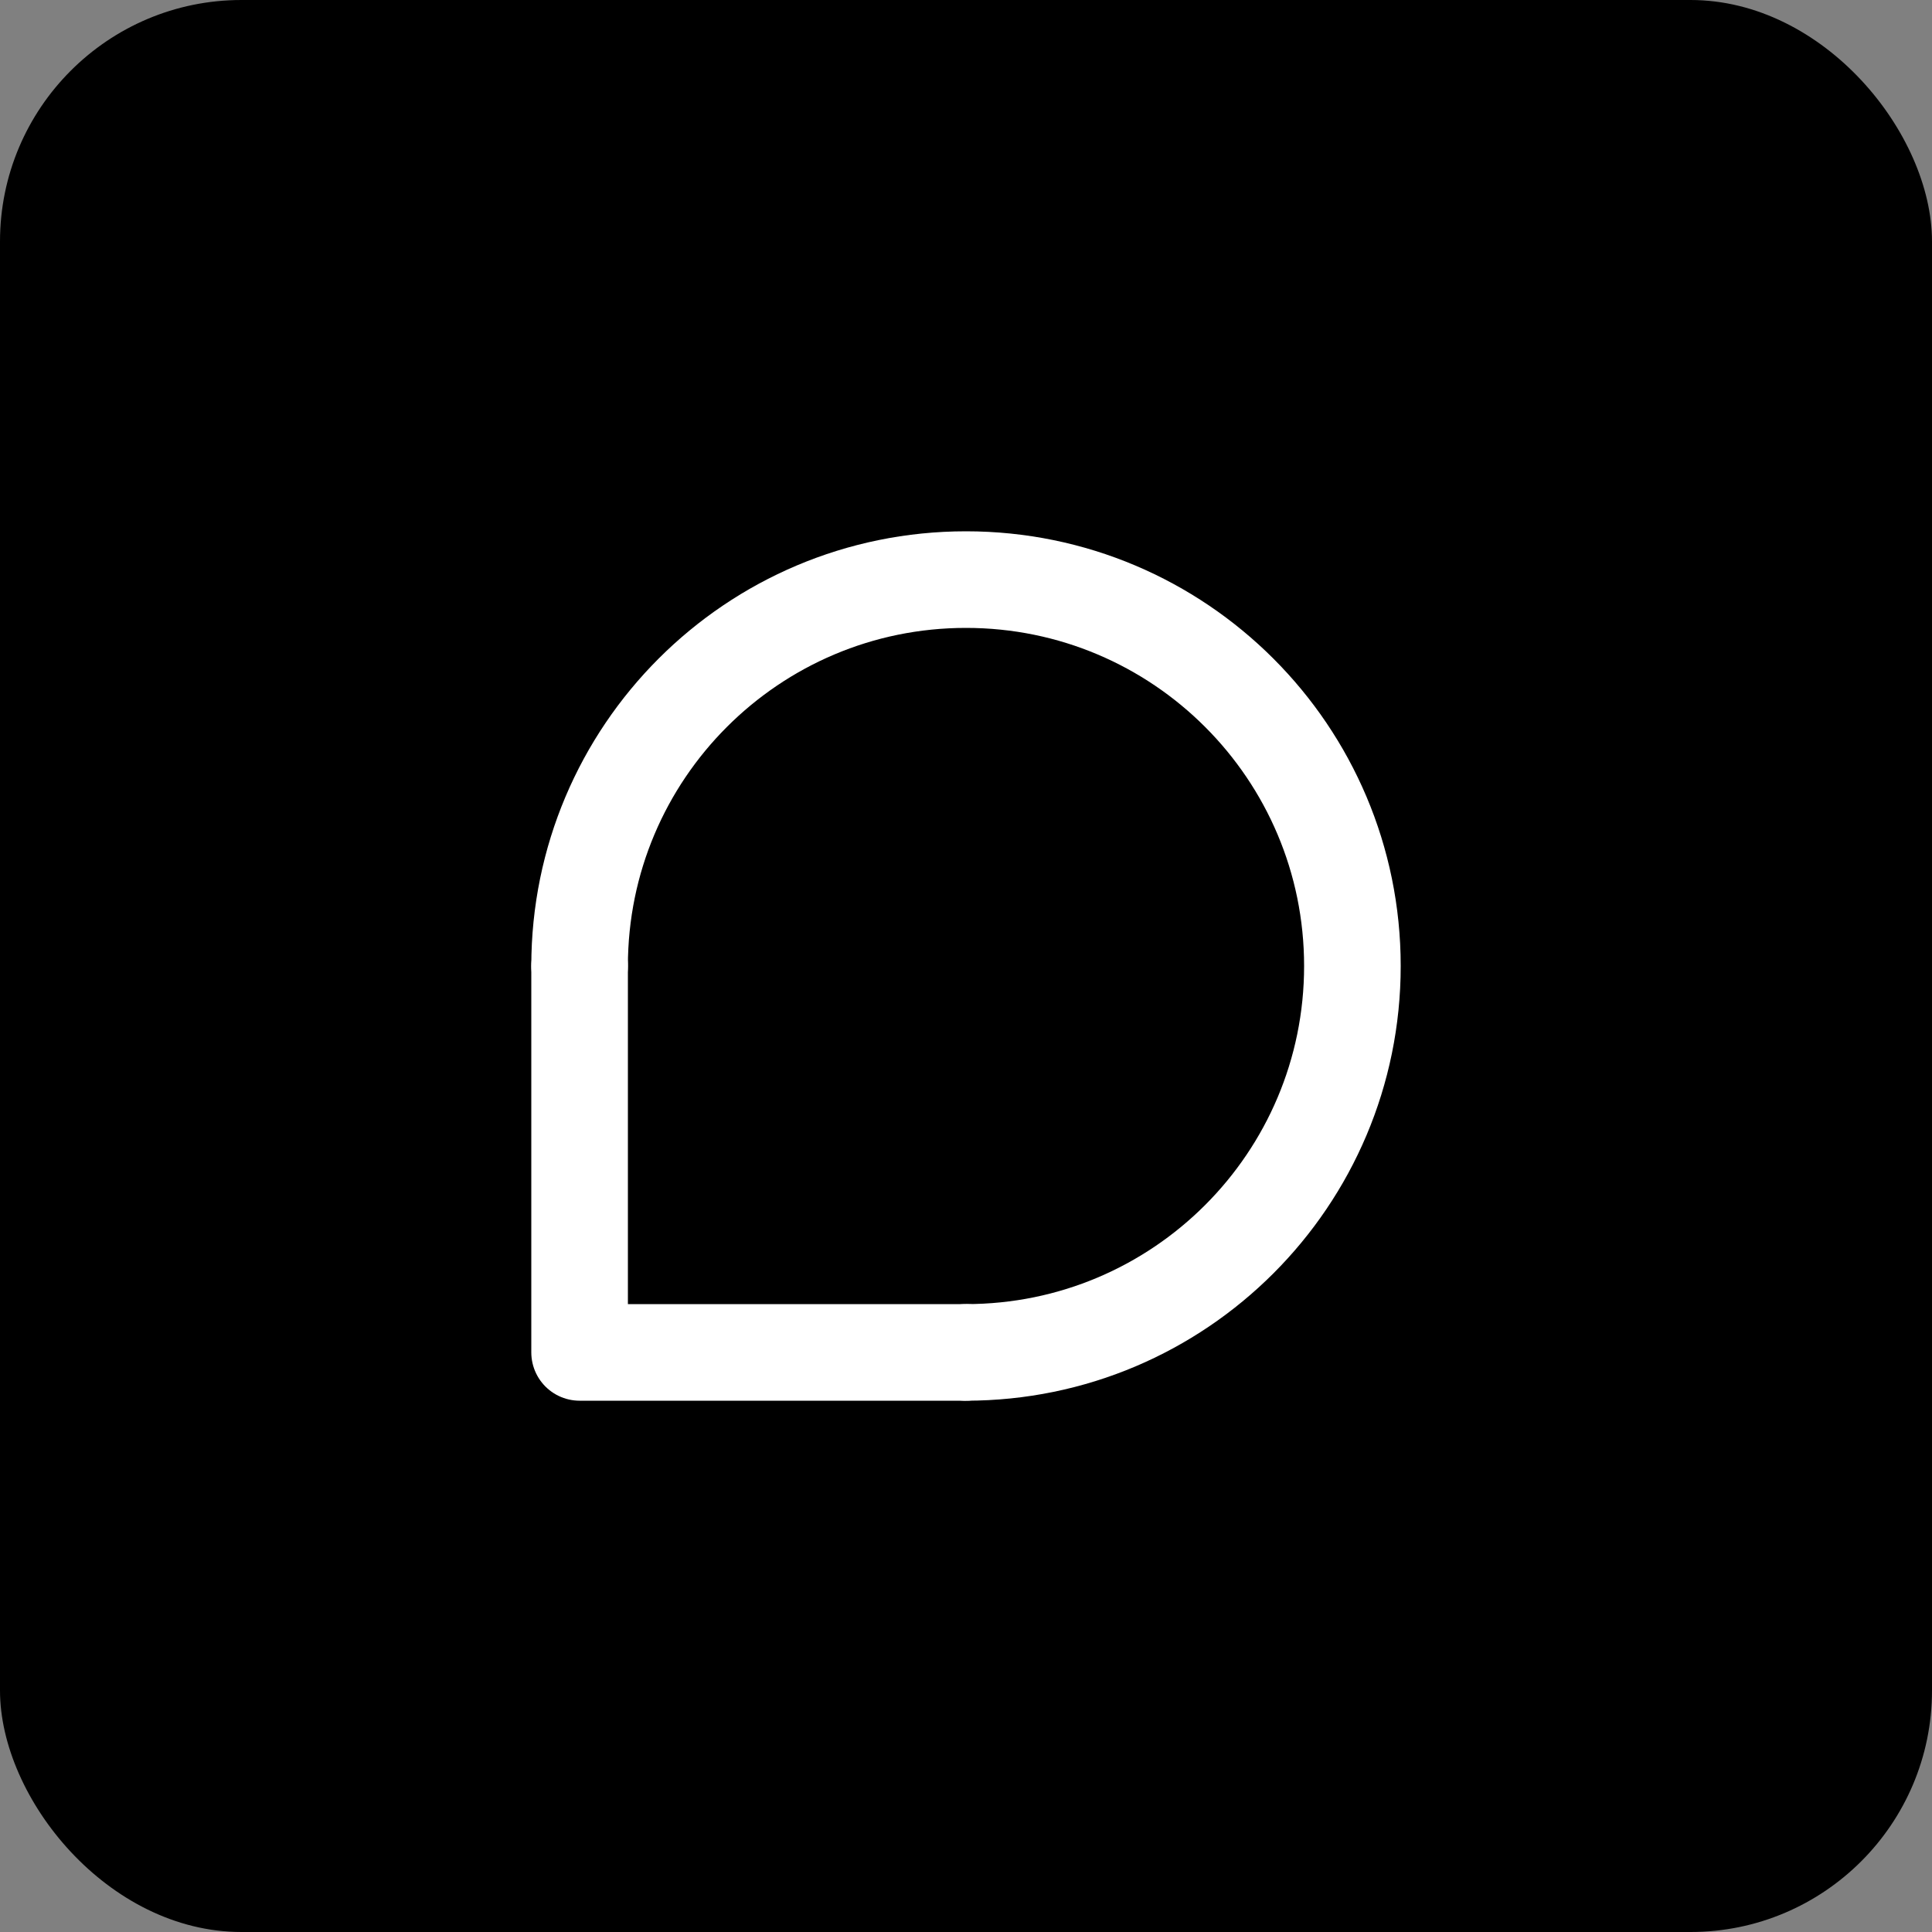 <svg width="32" height="32" viewBox="0 0 32 32" fill="none" xmlns="http://www.w3.org/2000/svg">
  <rect x="0" y="0" width="32" height="32" fill="#808080" stroke="none"/>
  <rect width="32" height="32" rx="4" fill="black"/>
  <path d="M9.6 16C9.6 12.465 12.465 9.6 16 9.6C19.535 9.6 22.4 12.465 22.4 16C22.4 19.535 19.535 22.4 16 22.4" stroke="white" stroke-width="1.6" stroke-linecap="round"/>
  <path d="M16 22.4H9.6V16" stroke="white" stroke-width="1.6" stroke-linecap="round" stroke-linejoin="round"/>
</svg>

